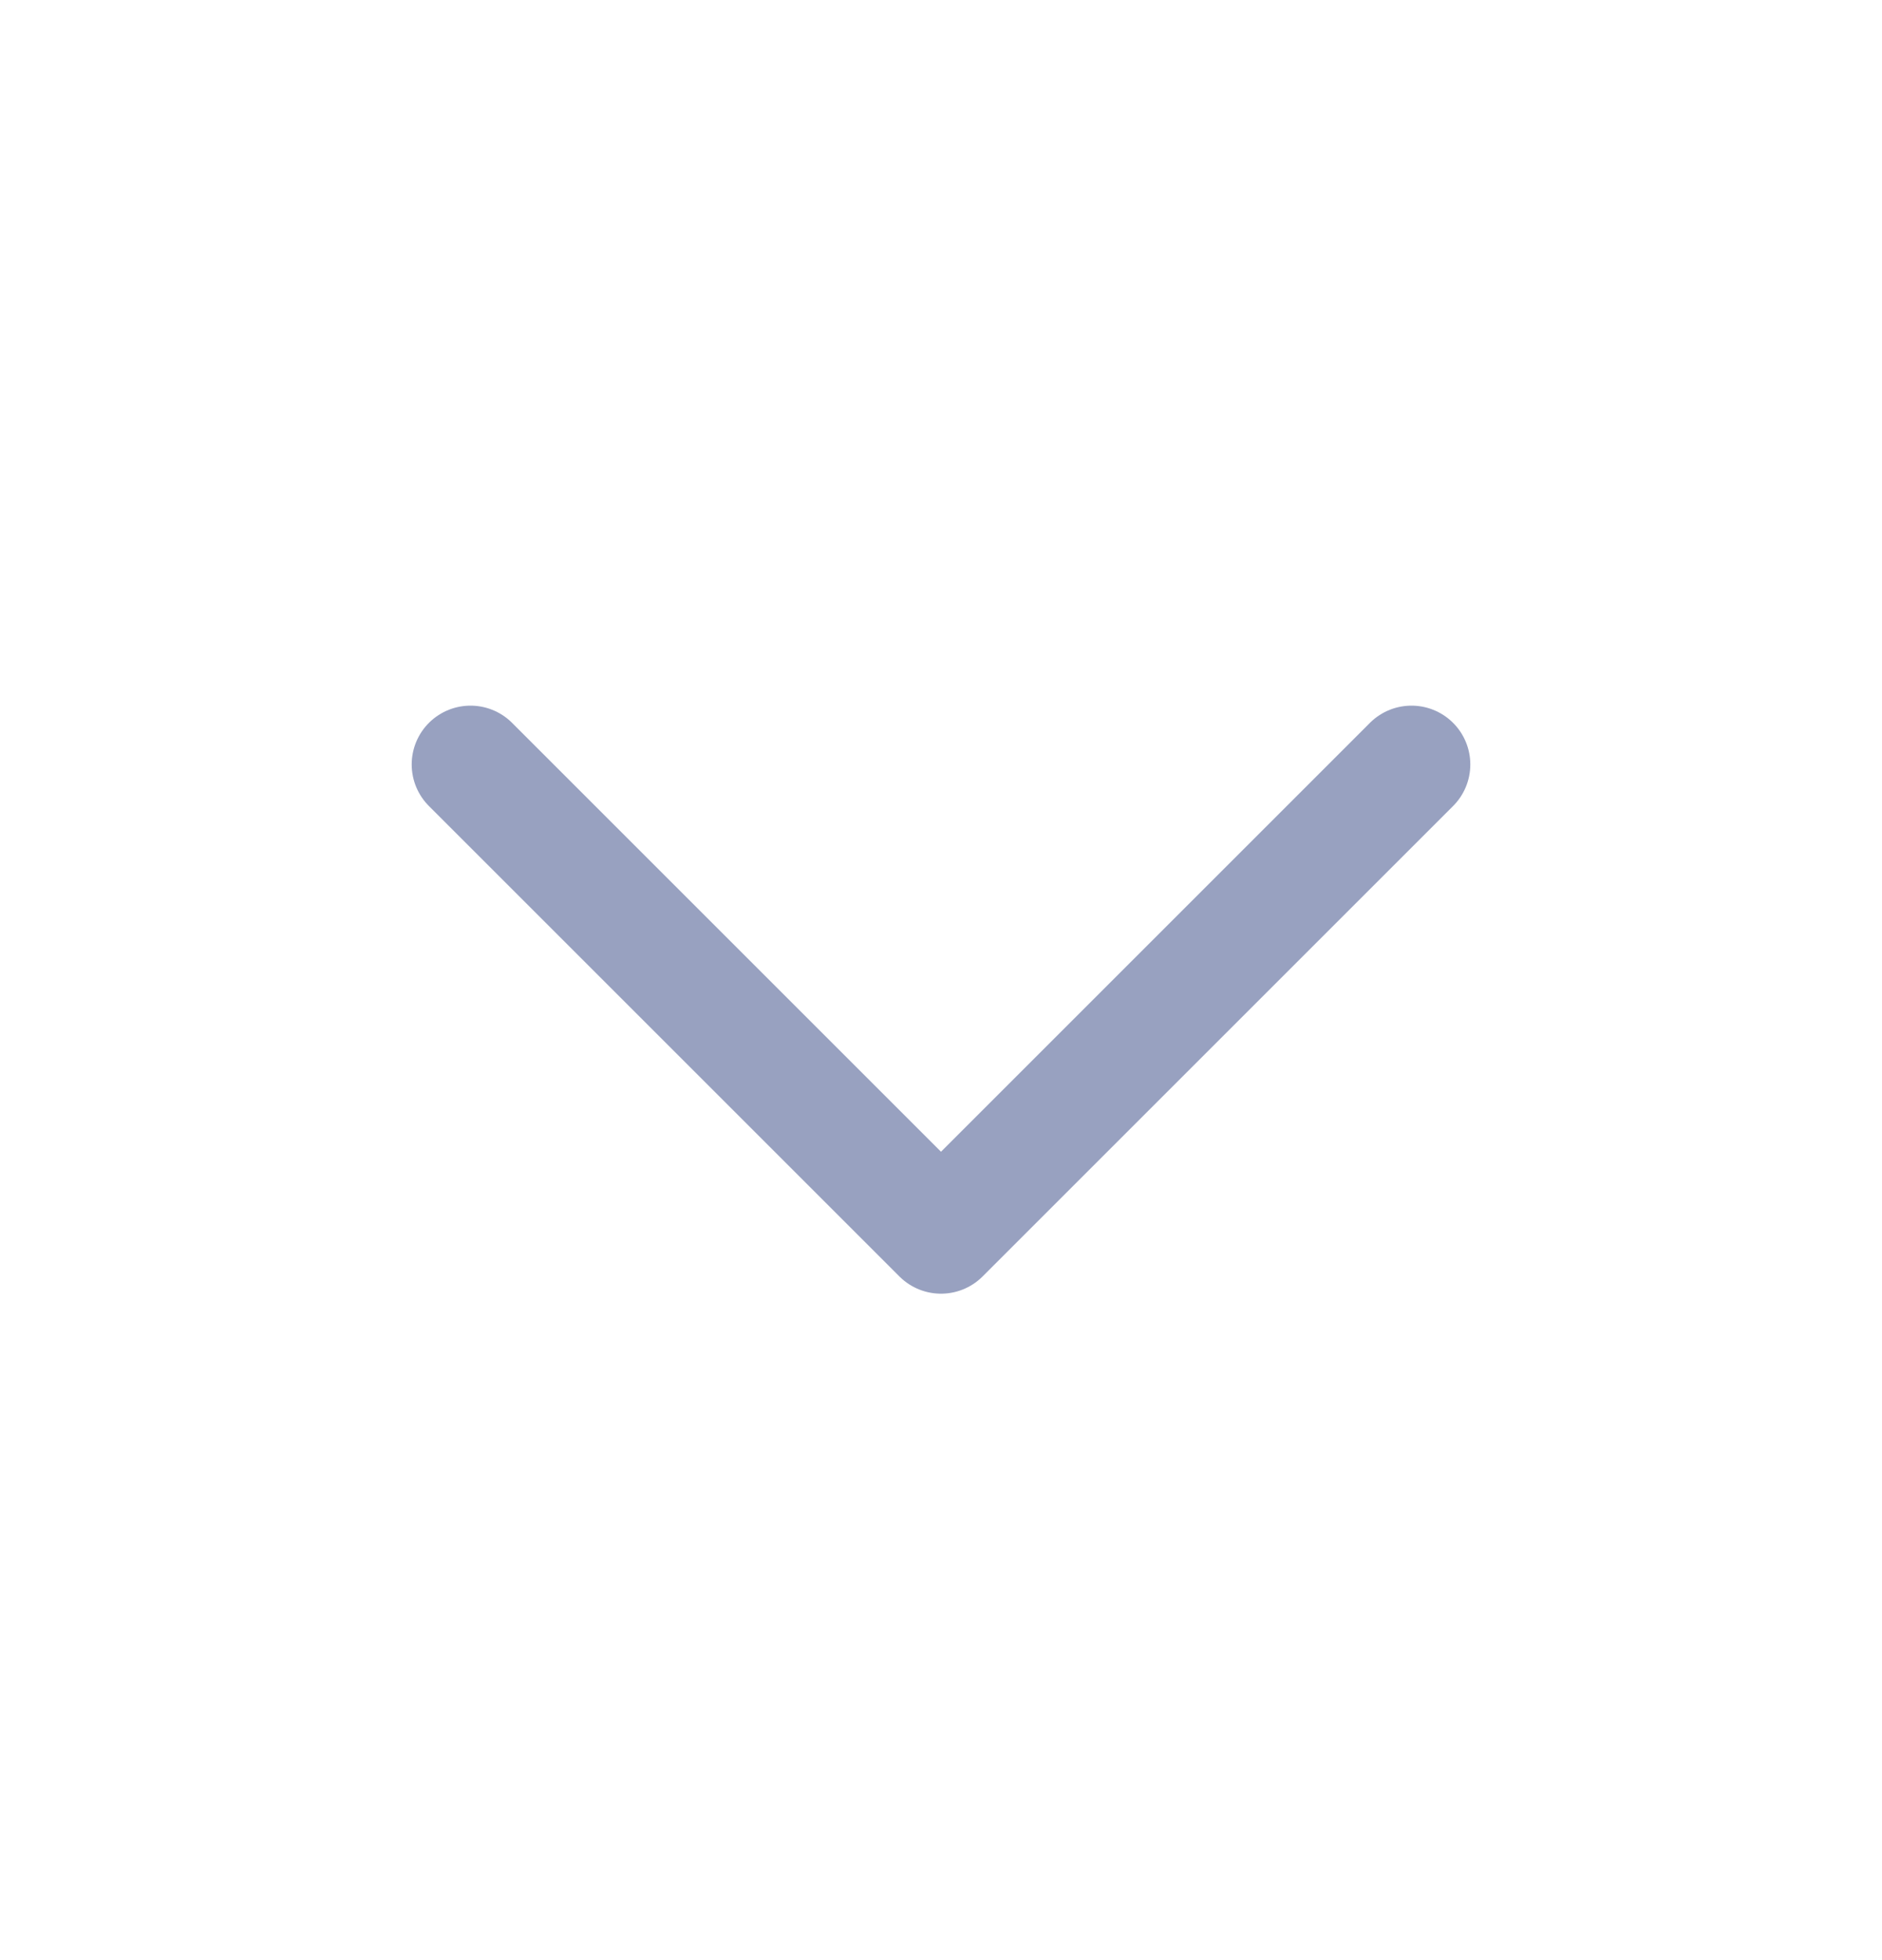 <svg width="24" height="25" viewBox="0 0 24 25" fill="none" xmlns="http://www.w3.org/2000/svg">
<g clip-path="url(#clip0_19_1195)">
<path d="M6 9.75L12 15.75L18 9.75" stroke="#98A1C0" stroke-width="1.5" stroke-linecap="round" stroke-linejoin="round"/>
</g>
<defs>
<clipPath id="clip0_19_1195">
<rect width="24" height="24" fill="white" transform="translate(0 0.75)"/>
</clipPath>
</defs>
</svg>

